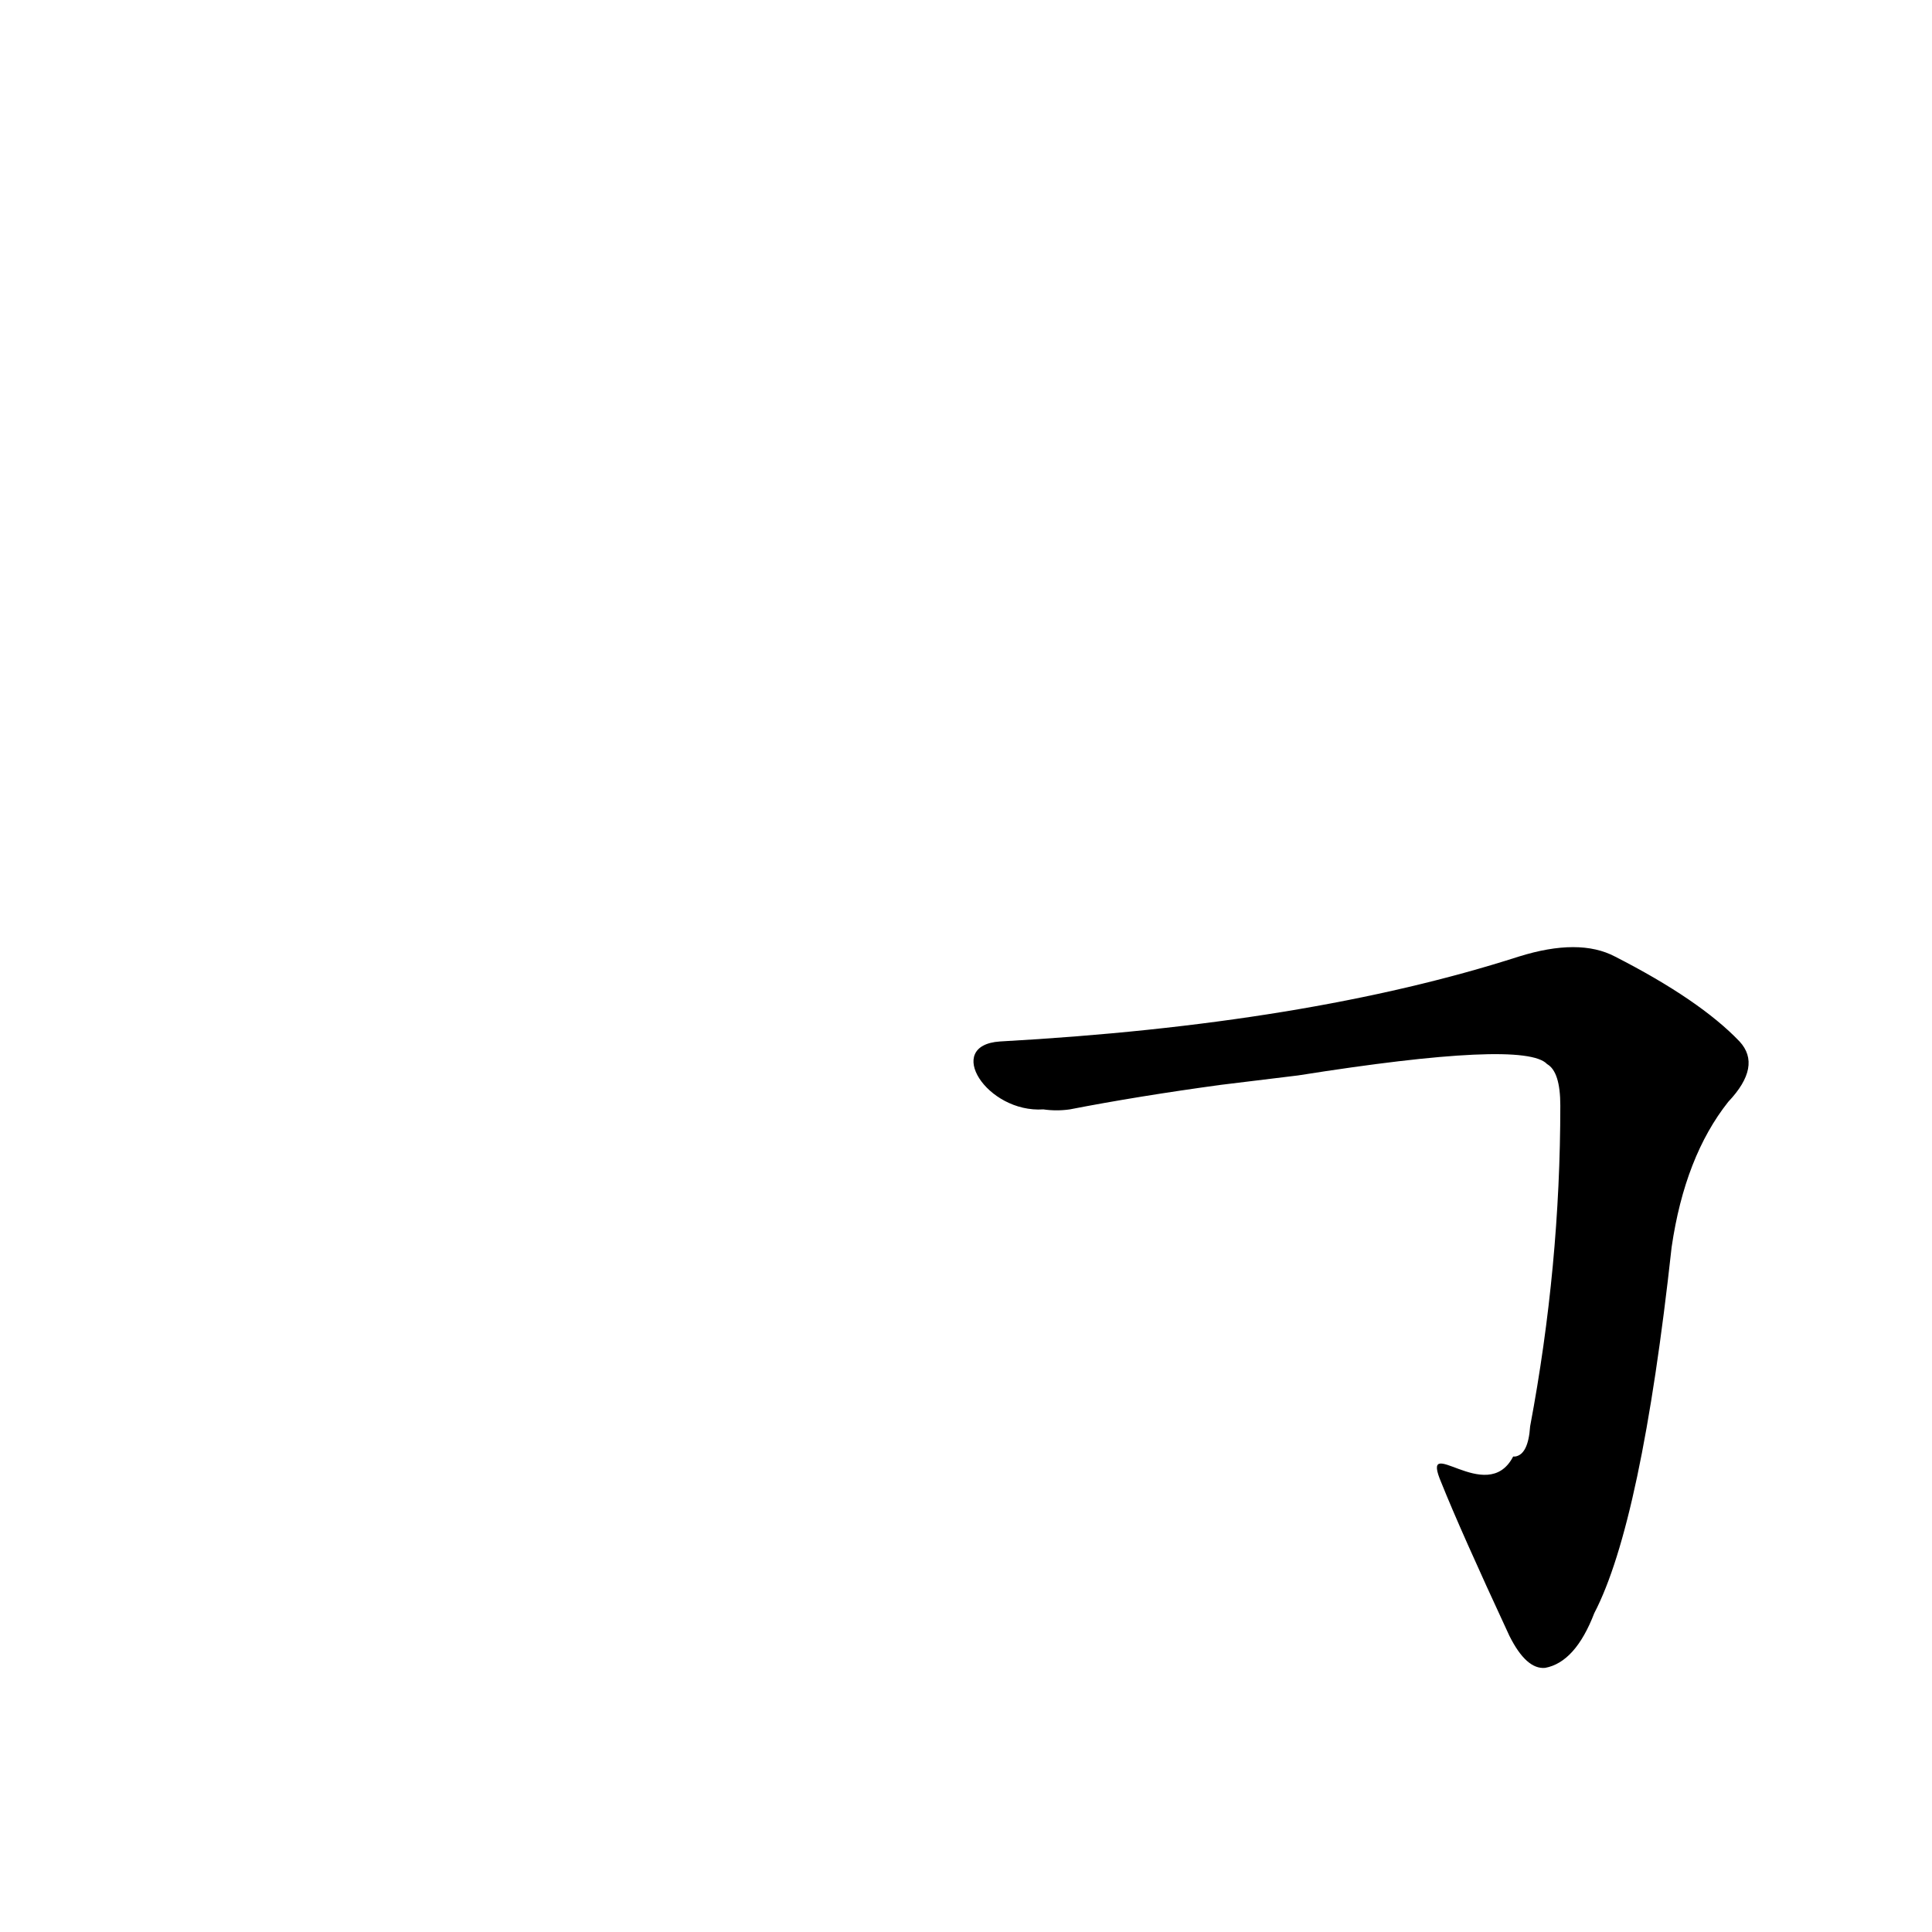 <?xml version='1.0' encoding='utf-8'?>
<svg xmlns="http://www.w3.org/2000/svg" version="1.1" viewBox="0 0 1024 1024"><g transform="scale(1, -1) translate(0, -900)"><path d="M 764 114 Q 774 89 800 33 Q 809 15 819 16 Q 835 19 845 45 Q 870 93 886 239 Q 893 287 916 316 Q 934 335 922 348 Q 901 370 856 393 Q 837 403 805 393 Q 693 357 530 348 C 500 346 523 310 553 312 Q 560 311 567 312 Q 603 319 647 325 L 688 330 Q 808 349 820 336 Q 827 332 827 314 Q 827 229 811 144 Q 810 129 803 128 L 802 128 C 788 101 752 142 764 114 Z" fill="black" /></g></svg>